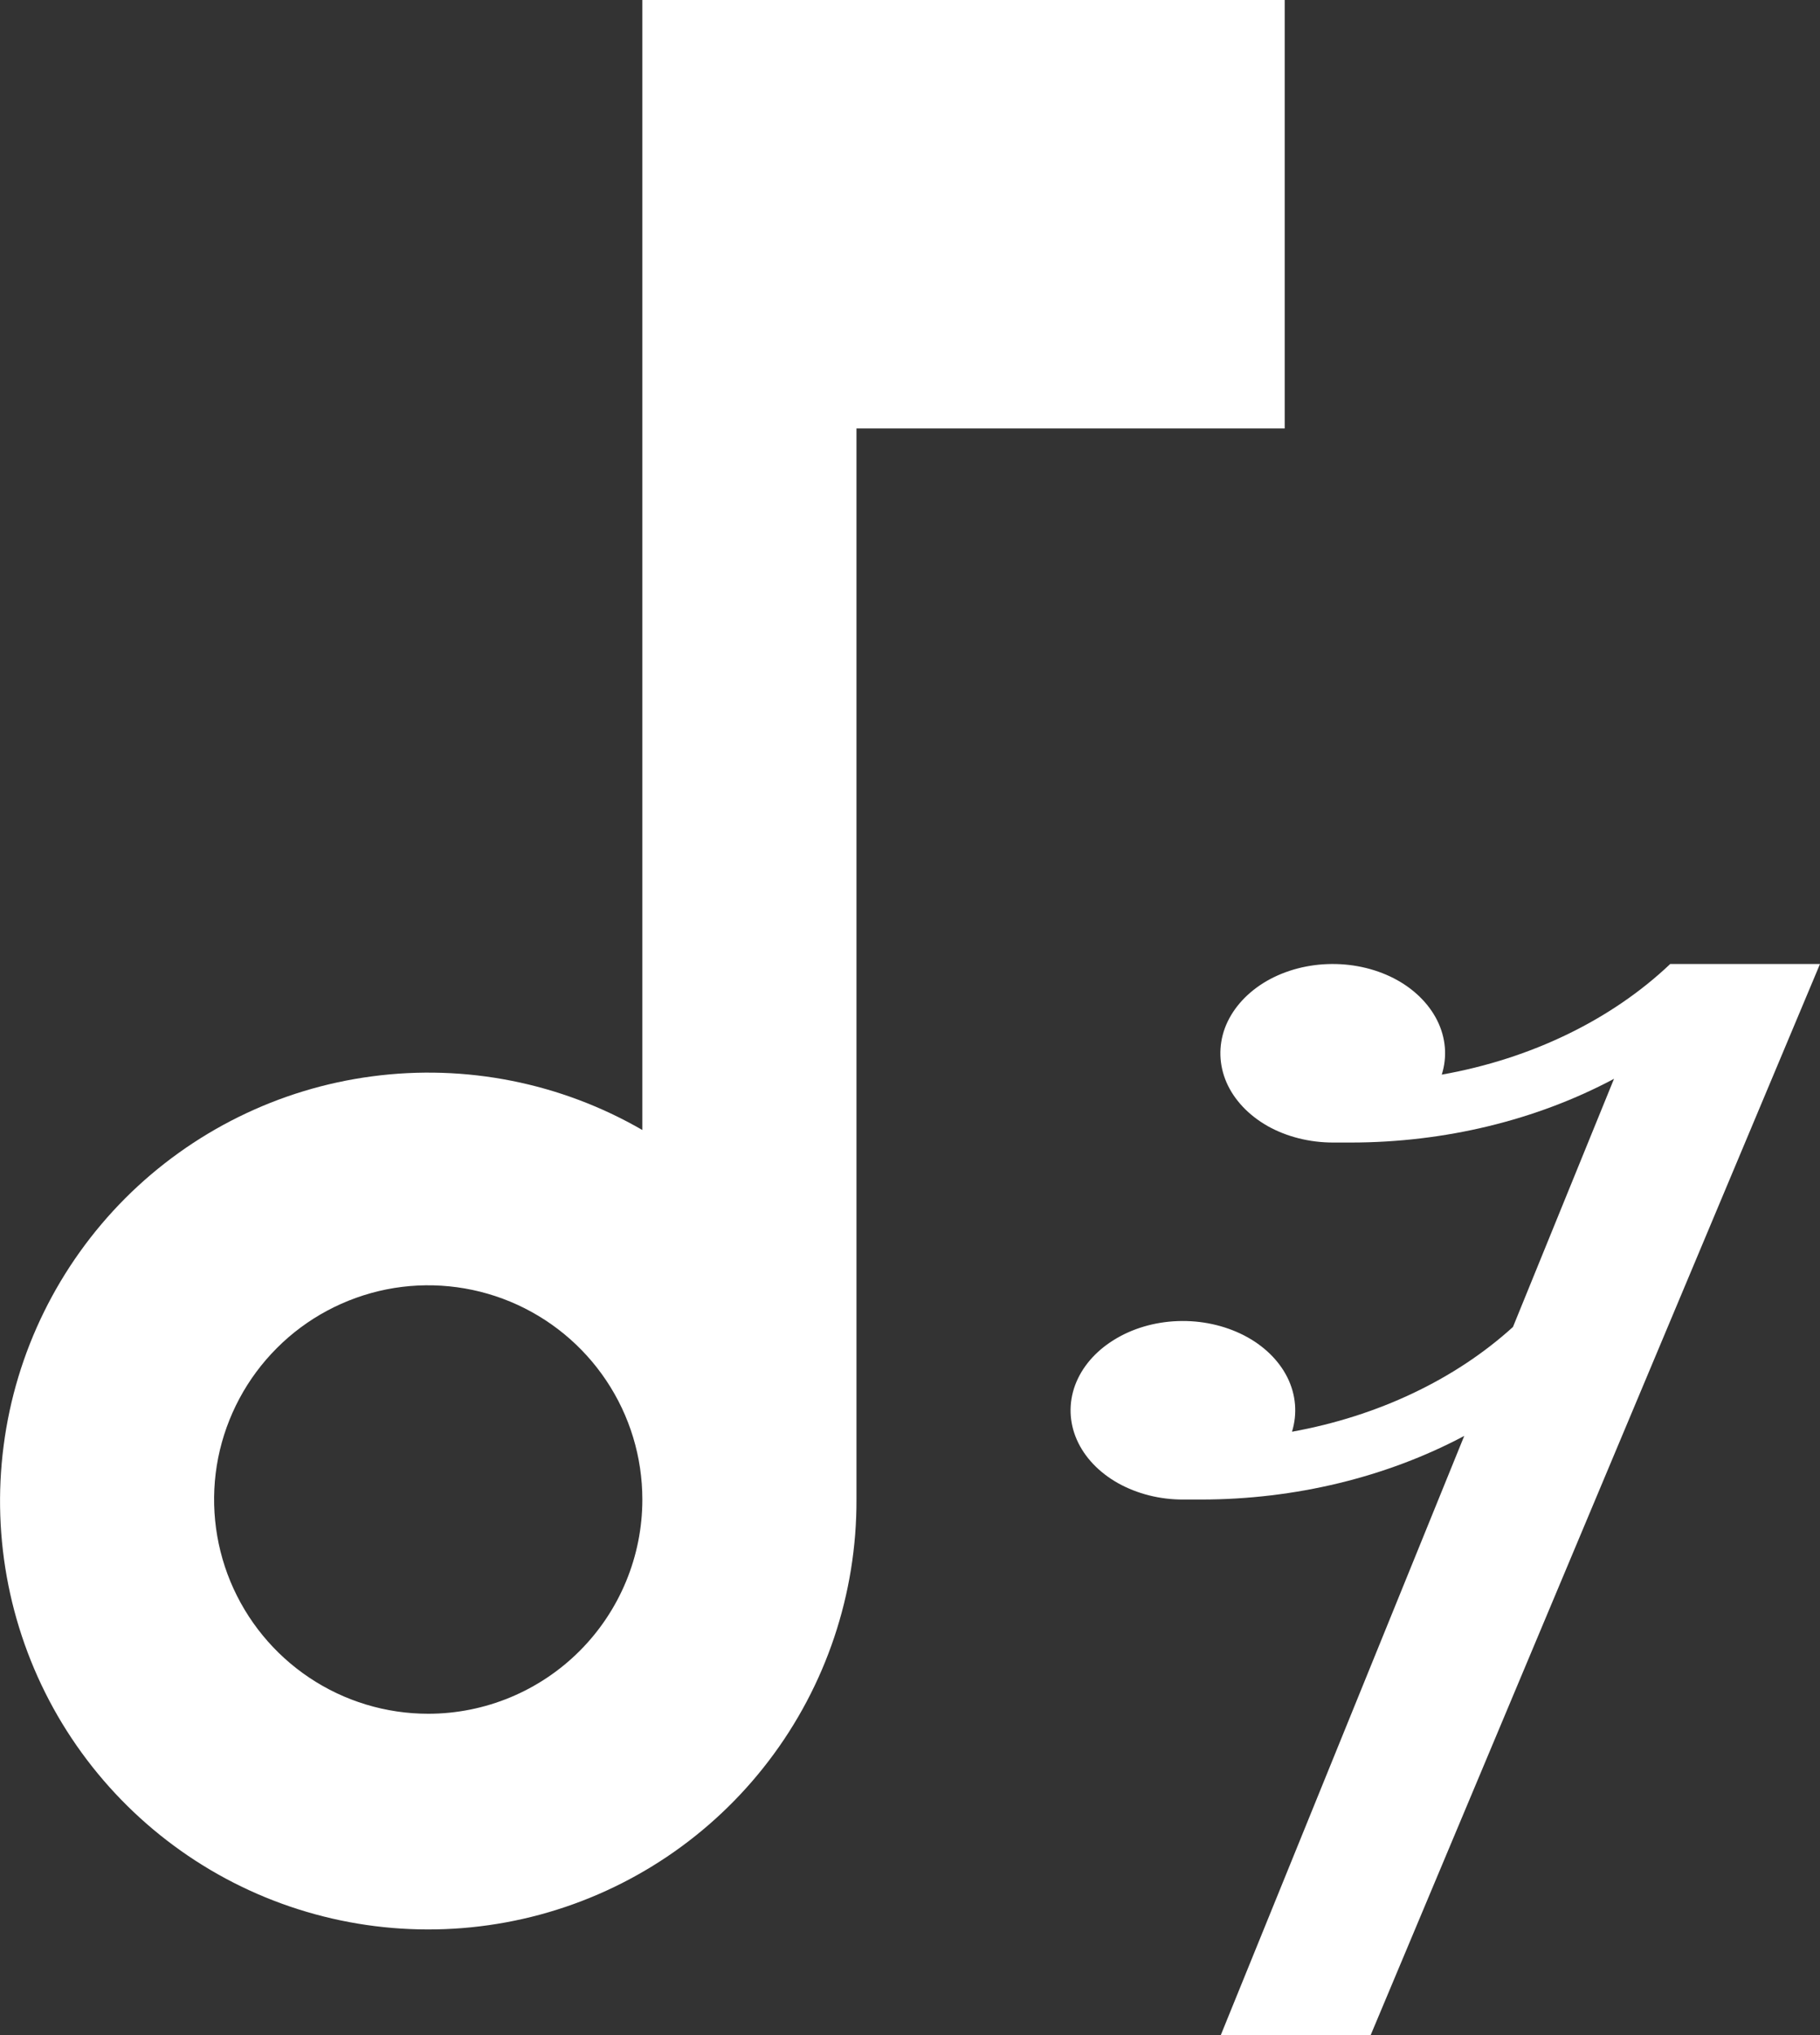 <svg width="17" height="19" viewBox="0 0 17 19" fill="none" xmlns="http://www.w3.org/2000/svg">
<rect x="0" y="0" width="17" height="19" fill="#333333" stroke="none"/>
<path d="M6 0V10.55C5.237 10.109 4.35 9.933 3.476 10.049C2.603 10.164 1.792 10.565 1.169 11.188C0.547 11.812 0.147 12.623 0.034 13.497C-0.08 14.371 0.098 15.258 0.539 16.02C0.981 16.782 1.663 17.378 2.477 17.713C3.292 18.048 4.195 18.105 5.046 17.875C5.896 17.645 6.647 17.14 7.181 16.439C7.715 15.739 8.003 14.881 8 14V4H12V0M4 16C3.604 16 3.218 15.883 2.889 15.663C2.56 15.443 2.304 15.131 2.152 14.765C2.001 14.4 1.961 13.998 2.038 13.61C2.116 13.222 2.306 12.866 2.586 12.586C2.865 12.306 3.222 12.116 3.61 12.038C3.998 11.961 4.4 12.001 4.765 12.152C5.131 12.304 5.443 12.56 5.663 12.889C5.883 13.218 6 13.604 6 14C6 14.53 5.789 15.039 5.414 15.414C5.039 15.789 4.53 16 4 16Z" fill="white"/>
<path d="M15.601 9C15.052 9.521 14.302 9.885 13.467 10.033C13.52 9.865 13.505 9.688 13.424 9.526C13.343 9.365 13.201 9.227 13.018 9.133C12.834 9.039 12.618 8.993 12.4 9.001C12.181 9.009 11.972 9.071 11.8 9.178C11.628 9.286 11.503 9.433 11.441 9.599C11.38 9.766 11.386 9.944 11.457 10.107C11.529 10.271 11.664 10.413 11.842 10.514C12.021 10.614 12.234 10.667 12.453 10.667H12.621C13.495 10.666 14.35 10.459 15.076 10.072L14.132 12.389C13.591 12.88 12.869 13.222 12.068 13.367C12.12 13.198 12.105 13.021 12.025 12.86C11.944 12.698 11.802 12.561 11.619 12.467C11.435 12.373 11.219 12.326 11.001 12.334C10.782 12.342 10.573 12.404 10.401 12.512C10.229 12.619 10.104 12.766 10.042 12.933C9.981 13.099 9.986 13.277 10.058 13.441C10.13 13.605 10.265 13.747 10.443 13.847C10.622 13.947 10.835 14.001 11.054 14H11.222C12.096 13.999 12.951 13.792 13.677 13.406L11.403 19H12.803L17 9H15.601Z" fill="white"/>
</svg>
